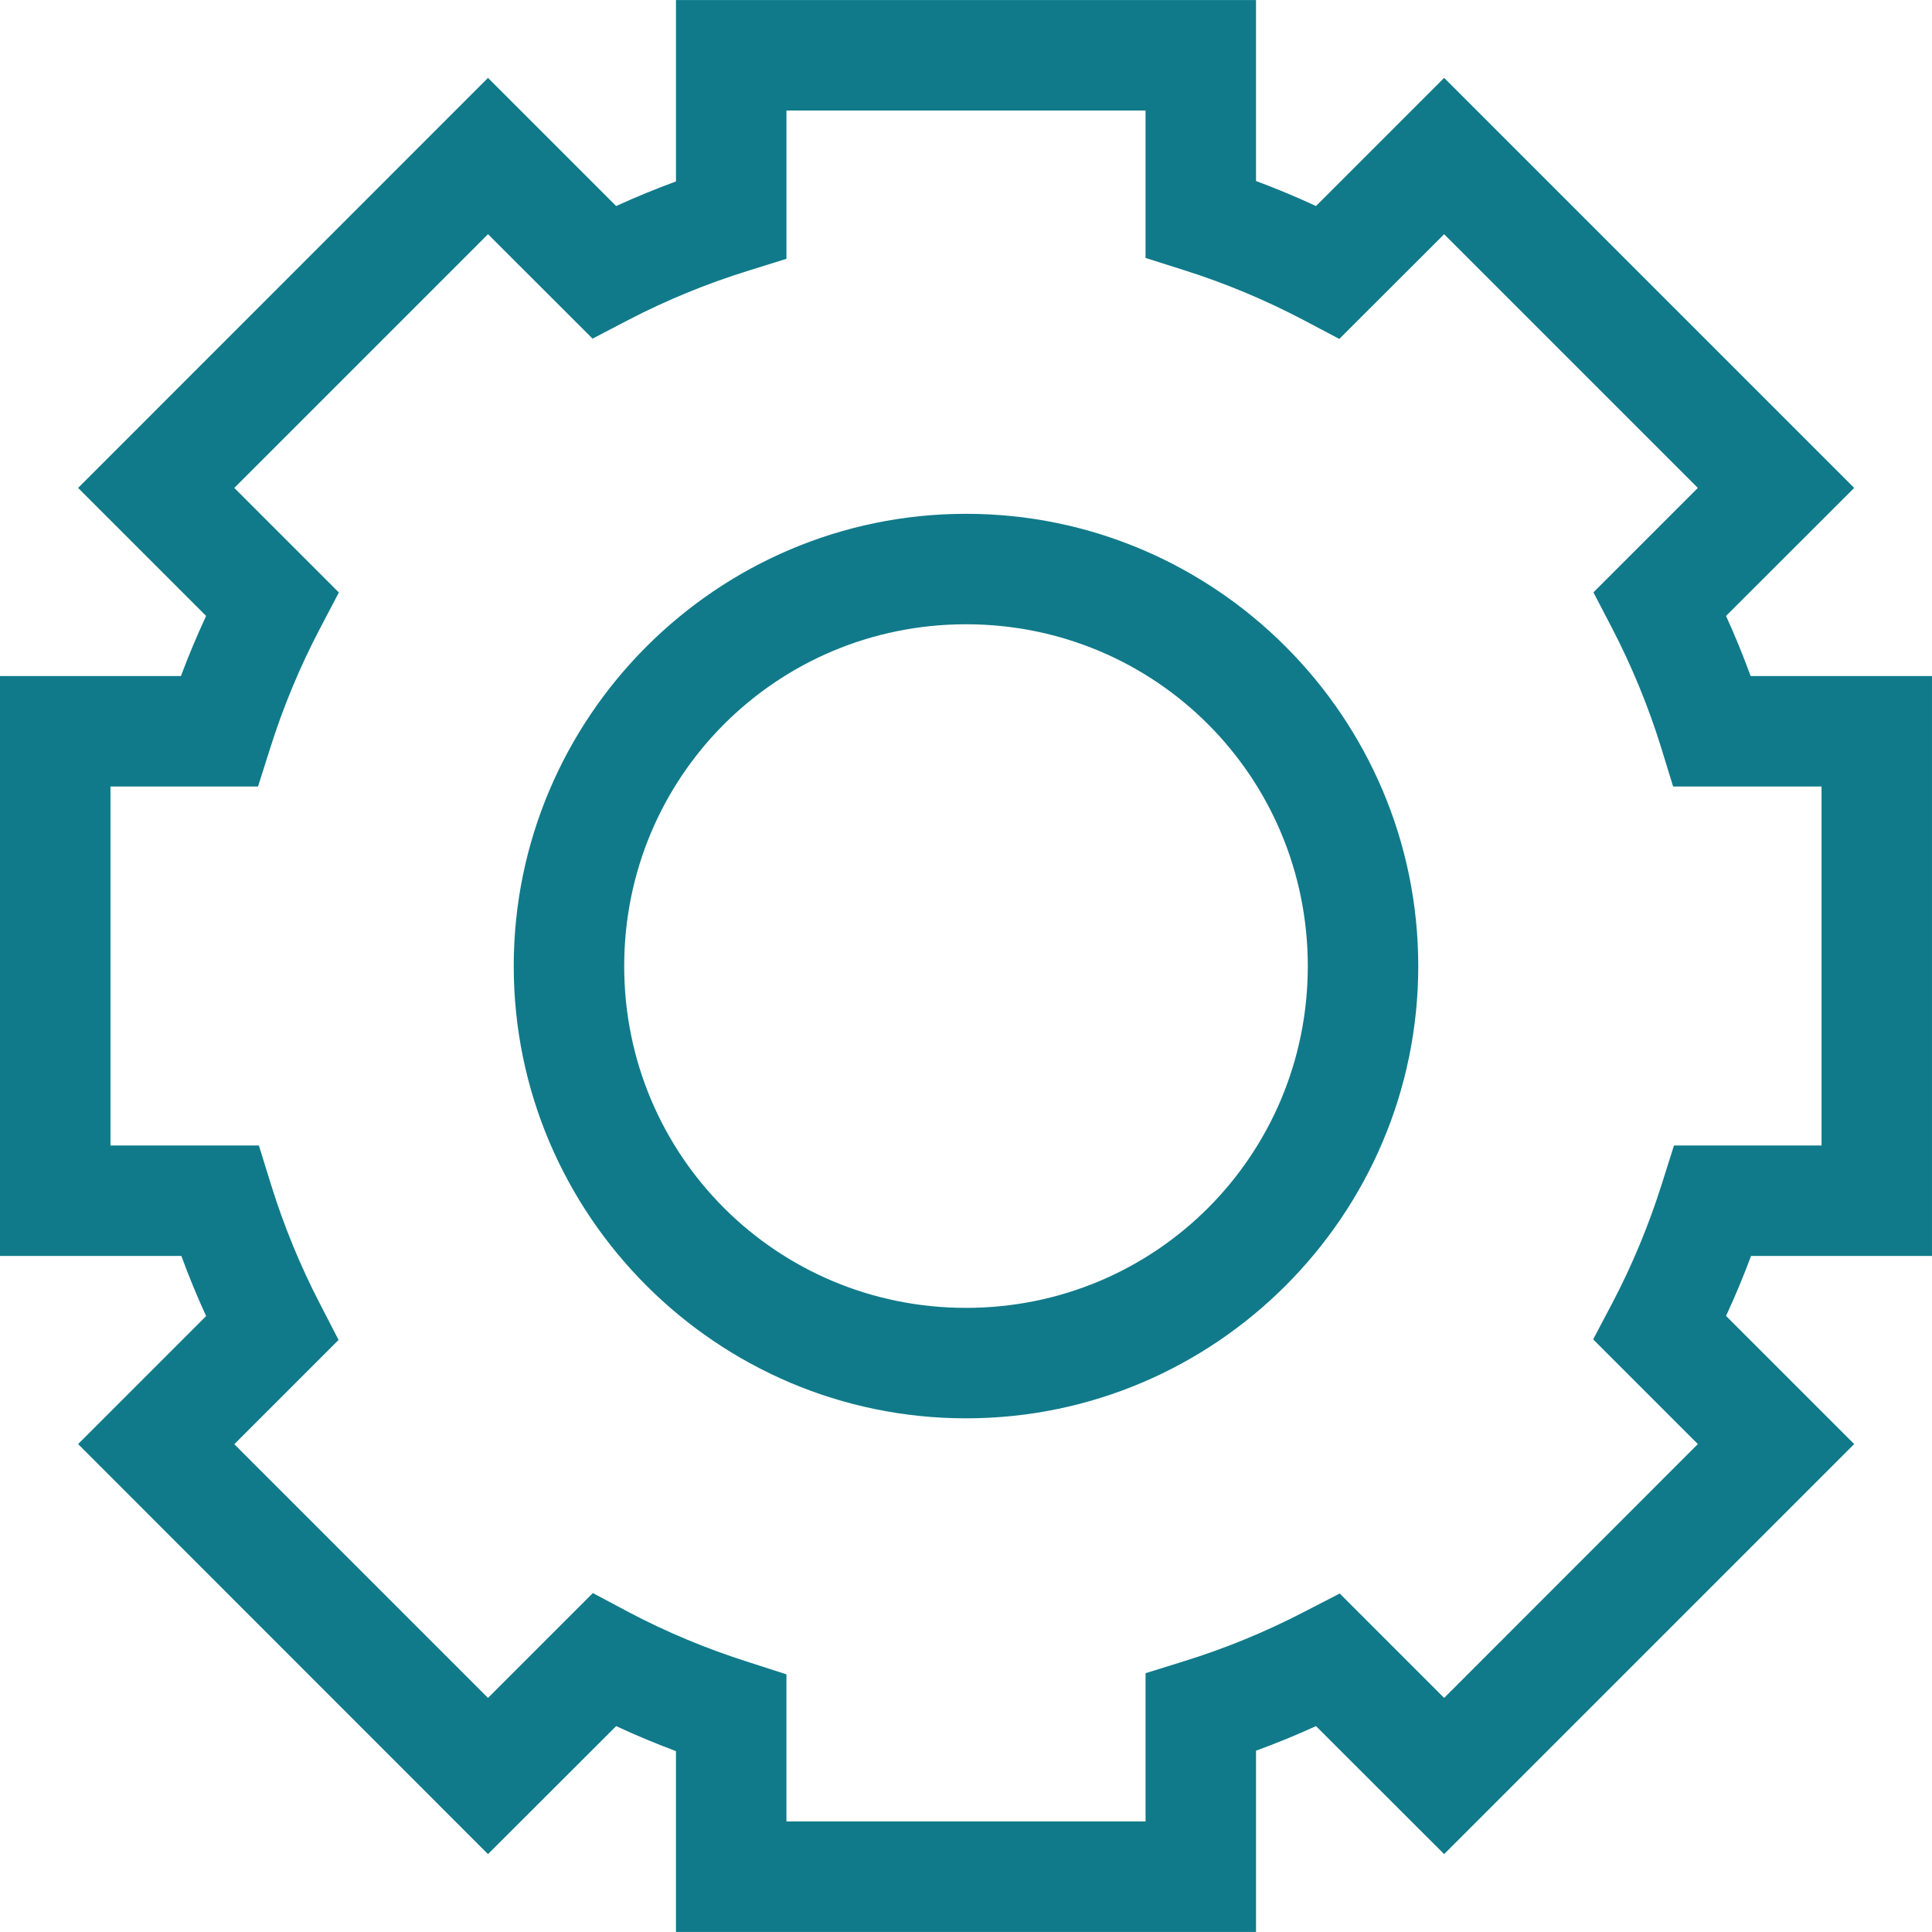 <?xml version="1.0" encoding="UTF-8" standalone="no"?>
<!-- Created with Inkscape (http://www.inkscape.org/) -->

<svg
   xmlns:dc="http://purl.org/dc/elements/1.1/"
   xmlns:cc="http://creativecommons.org/ns#"
   xmlns:rdf="http://www.w3.org/1999/02/22-rdf-syntax-ns#"
   xmlns:svg="http://www.w3.org/2000/svg"
   xmlns="http://www.w3.org/2000/svg"
   xmlns:sodipodi="http://sodipodi.sourceforge.net/DTD/sodipodi-0.dtd"
   xmlns:inkscape="http://www.inkscape.org/namespaces/inkscape"
   width="400"
   height="400"
   viewBox="0 0 400 400"
   id="svg2"
   version="1.1"
   inkscape:version="0.91 r13725"
   sodipodi:docname="settings.svg">
  <defs
     id="defs4" />
  <sodipodi:namedview
     id="base"
     pagecolor="#ffffff"
     bordercolor="#666666"
     borderopacity="1.0"
     inkscape:pageopacity="0.0"
     inkscape:pageshadow="2"
     inkscape:zoom="1.4"
     inkscape:cx="-42.492682"
     inkscape:cy="166.49755"
     inkscape:document-units="px"
     inkscape:current-layer="layer1"
     showgrid="false"
     units="px"
     showguides="true"
     inkscape:guide-bbox="true"
     inkscape:window-width="1863"
     inkscape:window-height="1056"
     inkscape:window-x="1977"
     inkscape:window-y="24"
     inkscape:window-maximized="1">
    <sodipodi:guide
       position="200.714,121.429"
       orientation="1,0"
       id="guide23298" />
  </sodipodi:namedview>
  <g
     inkscape:label="Capa 1"
     inkscape:groupmode="layer"
     id="layer1"
     transform="translate(0,-652.362)">
    <path
       style="color:#000000;font-style:normal;font-variant:normal;font-weight:normal;font-stretch:normal;font-size:medium;line-height:normal;font-family:sans-serif;text-indent:0;text-align:start;text-decoration:none;text-decoration-line:none;text-decoration-style:solid;text-decoration-color:#000000;letter-spacing:normal;word-spacing:normal;text-transform:none;direction:ltr;block-progression:tb;writing-mode:lr-tb;baseline-shift:baseline;text-anchor:start;white-space:normal;clip-rule:nonzero;display:inline;overflow:visible;visibility:visible;opacity:1;isolation:auto;mix-blend-mode:normal;color-interpolation:sRGB;color-interpolation-filters:linearRGB;solid-color:#000000;solid-opacity:1;fill:#107a8a;fill-opacity:1;fill-rule:nonzero;stroke:none;stroke-width:1.5;stroke-linecap:square;stroke-linejoin:miter;stroke-miterlimit:4;stroke-dasharray:none;stroke-dashoffset:0;stroke-opacity:1;marker:none;color-rendering:auto;image-rendering:auto;shape-rendering:auto;text-rendering:auto;enable-background:accumulate"
       d="m 139.954,652.377 0,11.435 0,26.115 c -4.197,1.54 -8.322,3.234 -12.387,5.092 l -26.532,-26.532 -84.865,84.895 26.502,26.502 c -1.889,4.083 -3.644,8.23 -5.211,12.447 l -37.46,0 0,120.063 37.549,0 c 1.543,4.219 3.257,8.36 5.122,12.447 l -26.502,26.502 84.865,84.895 26.532,-26.502 c 4.064,1.889 8.19,3.612 12.387,5.181 l 0,37.43 120.092,0 0,-37.52 c 4.202,-1.54 8.347,-3.233 12.417,-5.092 l 26.532,26.502 84.895,-84.895 -26.532,-26.532 c 1.886,-4.073 3.616,-8.21 5.181,-12.417 l 37.46,0 0,-120.063 -37.549,0 c -1.544,-4.216 -3.227,-8.363 -5.092,-12.447 l 26.532,-26.502 -84.895,-84.895 -26.532,26.532 c -4.075,-1.888 -8.209,-3.614 -12.417,-5.181 l 0,-37.46 -120.092,0 z m 22.869,22.869 74.354,0 0,30.522 7.98,2.531 c 8.521,2.696 16.774,6.145 24.686,10.303 l 7.444,3.931 21.708,-21.678 52.528,52.527 -21.619,21.618 3.871,7.444 c 4.108,7.926 7.508,16.189 10.154,24.715 l 2.471,8.04 30.731,0 0,74.325 -30.552,0 -2.531,8.01 c -2.696,8.521 -6.116,16.774 -10.273,24.686 l -3.931,7.444 21.678,21.678 -52.528,52.557 -21.618,-21.619 -7.444,3.841 c -7.926,4.108 -16.189,7.508 -24.715,10.154 l -8.04,2.501 0,30.7 -74.354,0 0,-30.462 -7.951,-2.561 c -8.512,-2.707 -16.785,-6.137 -24.685,-10.303 l -7.444,-3.961 -21.708,21.708 -52.527,-52.527 21.589,-21.589 -3.841,-7.444 c -4.109,-7.936 -7.509,-16.209 -10.154,-24.745 l -2.502,-8.07 -30.73,0 0,-74.325 30.552,0 2.531,-7.98 c 2.694,-8.531 6.144,-16.824 10.303,-24.745 l 3.901,-7.444 -21.648,-21.648 52.527,-52.527 21.648,21.618 7.415,-3.871 c 7.916,-4.107 16.199,-7.506 24.715,-10.154 l 8.01,-2.501 0,-30.701 z m 37.192,83.496 c -51.582,0 -93.65,42.068 -93.65,93.65 0,51.582 42.068,93.62 93.65,93.62 51.581,0 93.62,-42.039 93.62,-93.62 0,-51.582 -42.039,-93.65 -93.62,-93.65 z m 0,22.869 c 39.222,0 70.751,31.558 70.751,70.781 0,39.222 -31.529,70.751 -70.751,70.751 -39.222,0 -70.781,-31.529 -70.781,-70.751 0,-39.222 31.559,-70.781 70.781,-70.781 z"
       id="path22805-6"
       inkscape:connector-curvature="0" />
  </g>
</svg>
